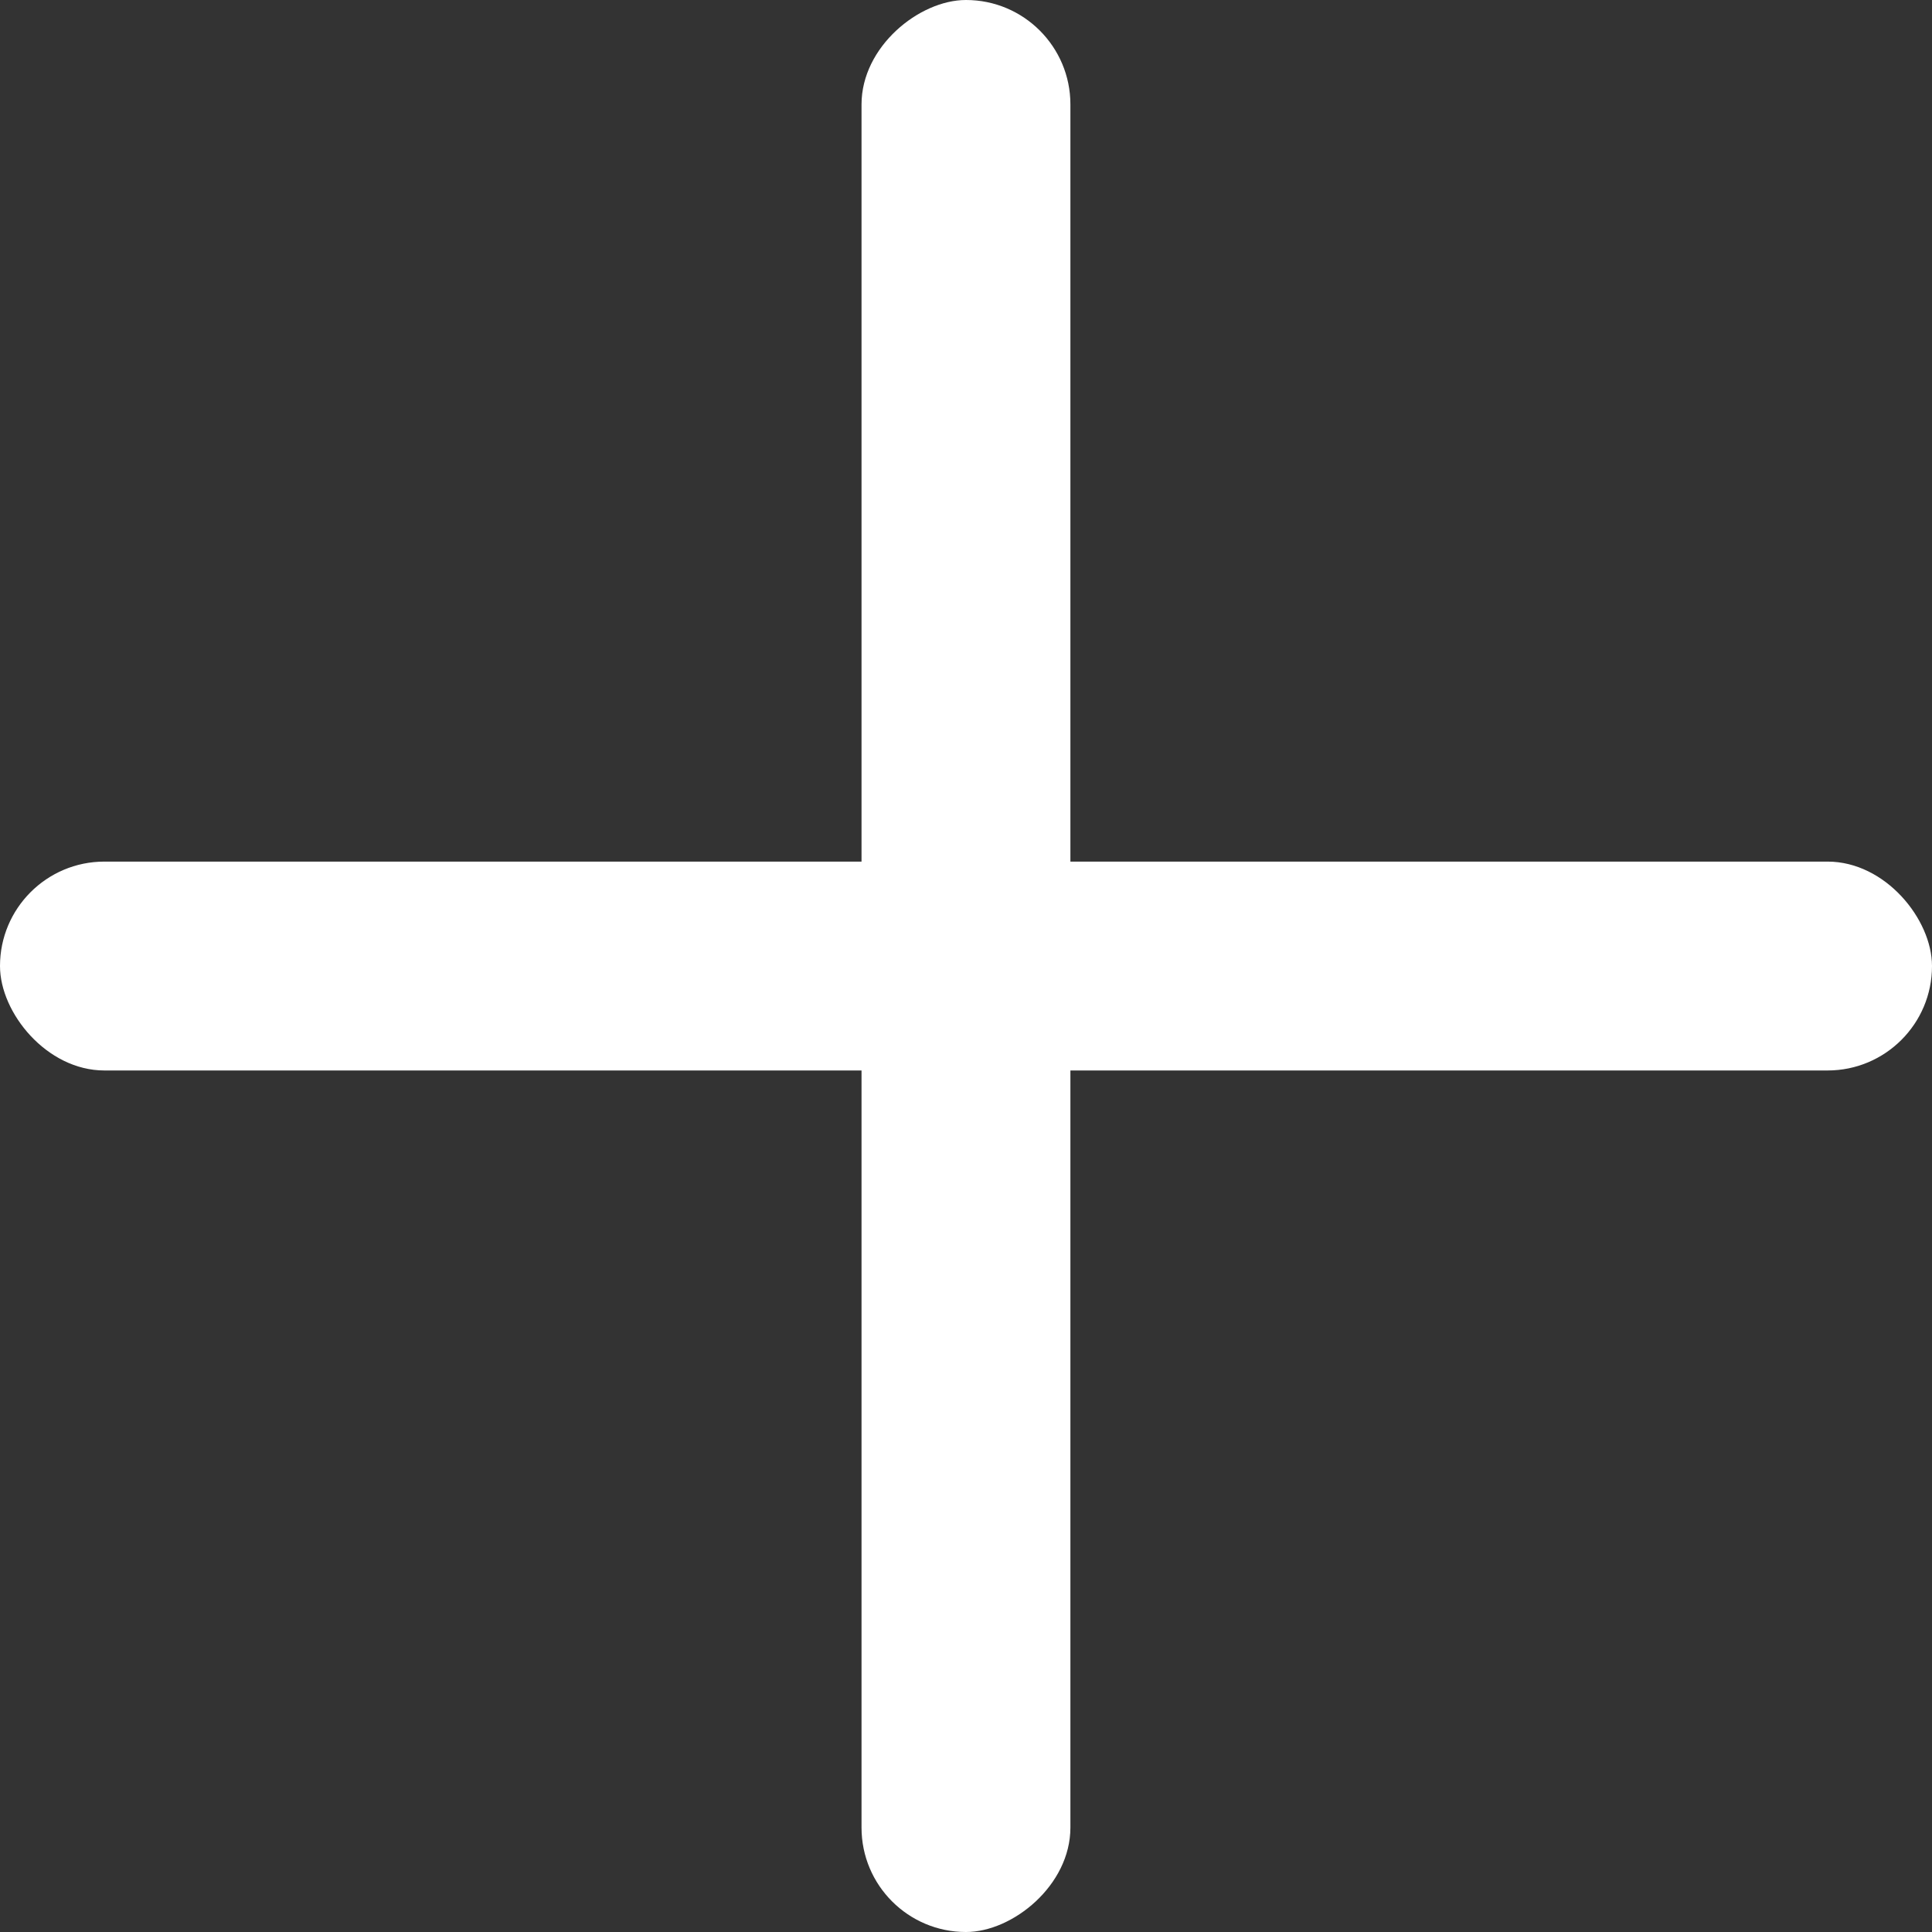<svg xmlns="http://www.w3.org/2000/svg" width="27" height="27" viewBox="0 0 27 27">
  <rect x="0" y="0" width="27" height="27" fill="#333333" stroke="none"/>
  <g id="Group_957" data-name="Group 957" transform="translate(-453 -483.5)">
    <rect id="Rectangle_719" data-name="Rectangle 719" width="27" height="2.919" rx="1.459" transform="translate(453 495.541)" fill="#fff"/>
    <rect id="Rectangle_720" data-name="Rectangle 720" width="27" height="2.919" rx="1.459" transform="translate(467.959 483.5) rotate(90)" fill="#fff"/>
  </g>
</svg>
